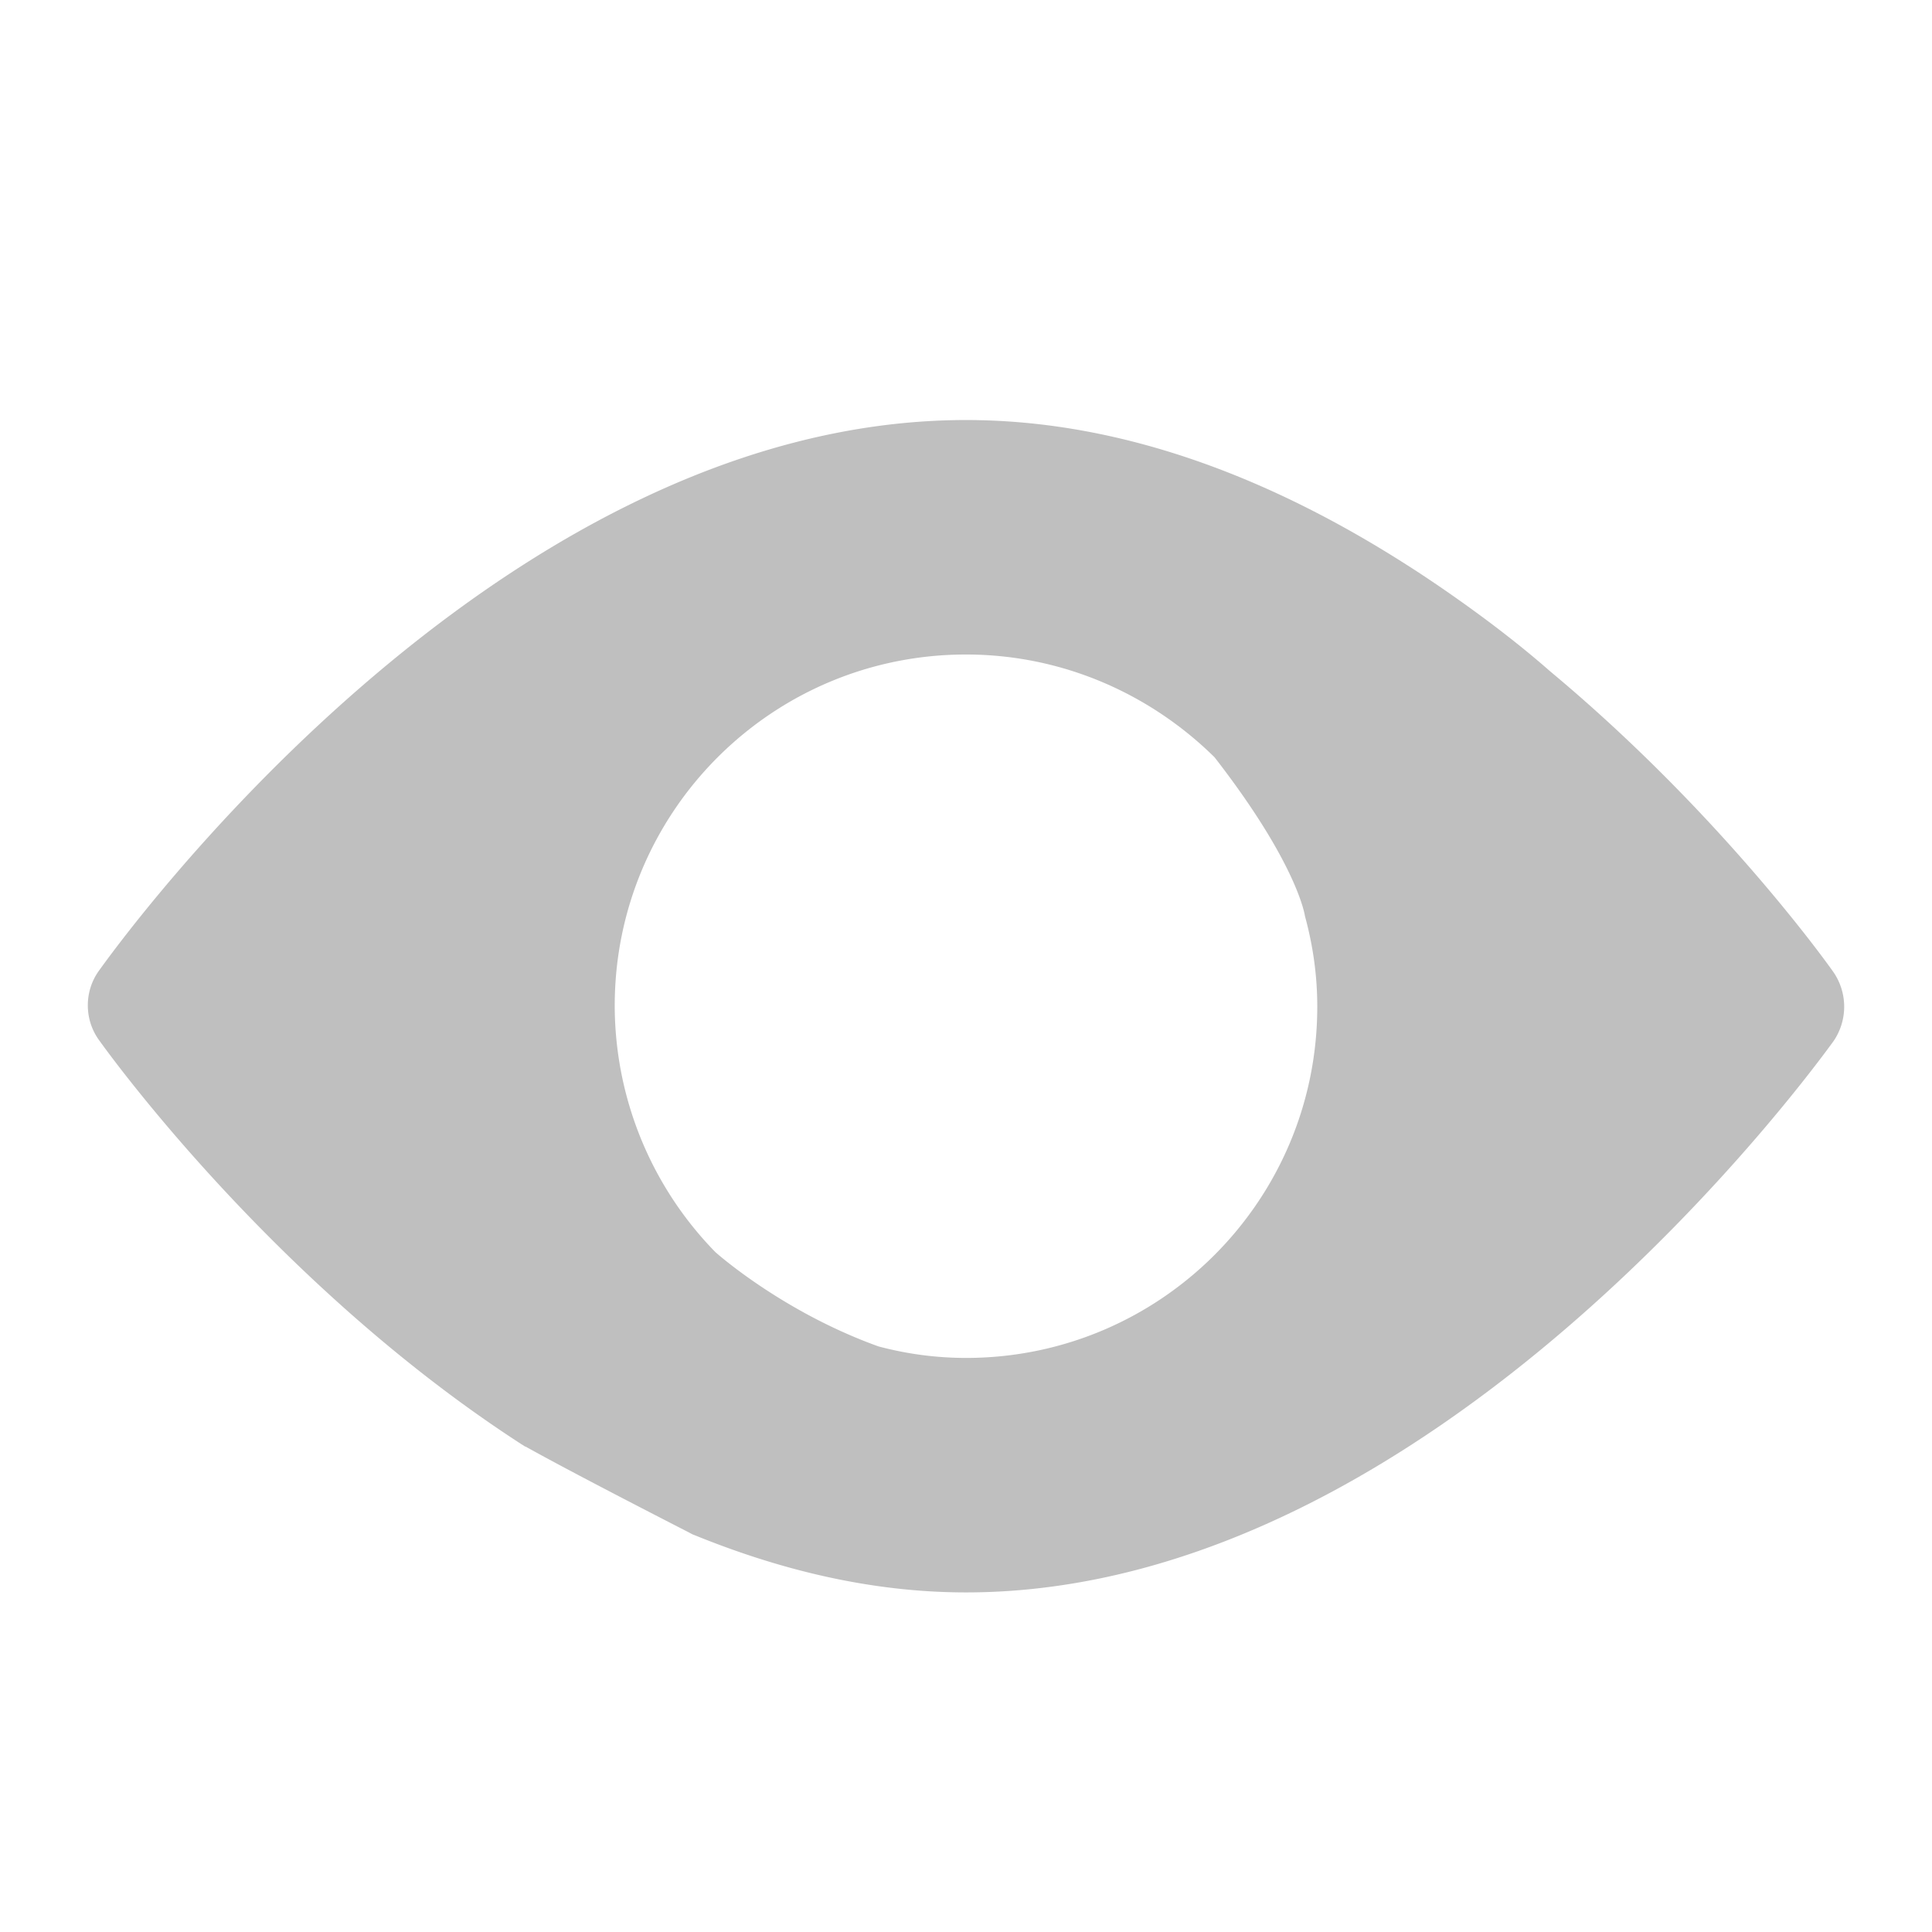 <?xml version="1.0" standalone="no"?><!DOCTYPE svg PUBLIC "-//W3C//DTD SVG 1.1//EN" "http://www.w3.org/Graphics/SVG/1.1/DTD/svg11.dtd"><svg class="icon" width="200px" height="200.00px" viewBox="0 0 1024 1024" version="1.1" xmlns="http://www.w3.org/2000/svg"><path d="M971.869 515.398c-4.189-6.051-61.44-85.644-150.342-159.651-34.723-30.557-75.869-56.32-75.869-56.32-68.422-43.753-148.015-76.8-233.658-76.8-251.345 0-451.491 280.669-459.869 292.305-7.447 10.705-7.447 25.135 0 35.84 5.562 7.866 94.068 130.467 224.233 214.691l0.116 0.07 1.885 1.21 0.093-0.093c23.296 13.056 75.031 39.61 86.644 45.545a26.345 26.345 0 0 0 2.374 1.233l0.023-0.023c45.335 18.502 93.812 30.604 144.524 30.604 249.018 0 451.025-280.204 459.869-292.305a32.349 32.349 0 0 0-0.023-36.305zM512 719.732a180.224 180.224 0 0 1-46.429-6.121c-50.292-18.083-84.969-48.687-86.412-49.967A187.276 187.276 0 0 1 325.818 533.085c0-102.865 83.316-186.182 186.182-186.182 51.2 0 97.745 20.945 131.724 54.458 44.381 57.135 47.942 84.247 47.942 84.247 4.189 15.36 6.516 31.185 6.516 47.942 0 102.865-83.316 186.182-186.182 186.182z" fill="#bfbfbf" /></svg>